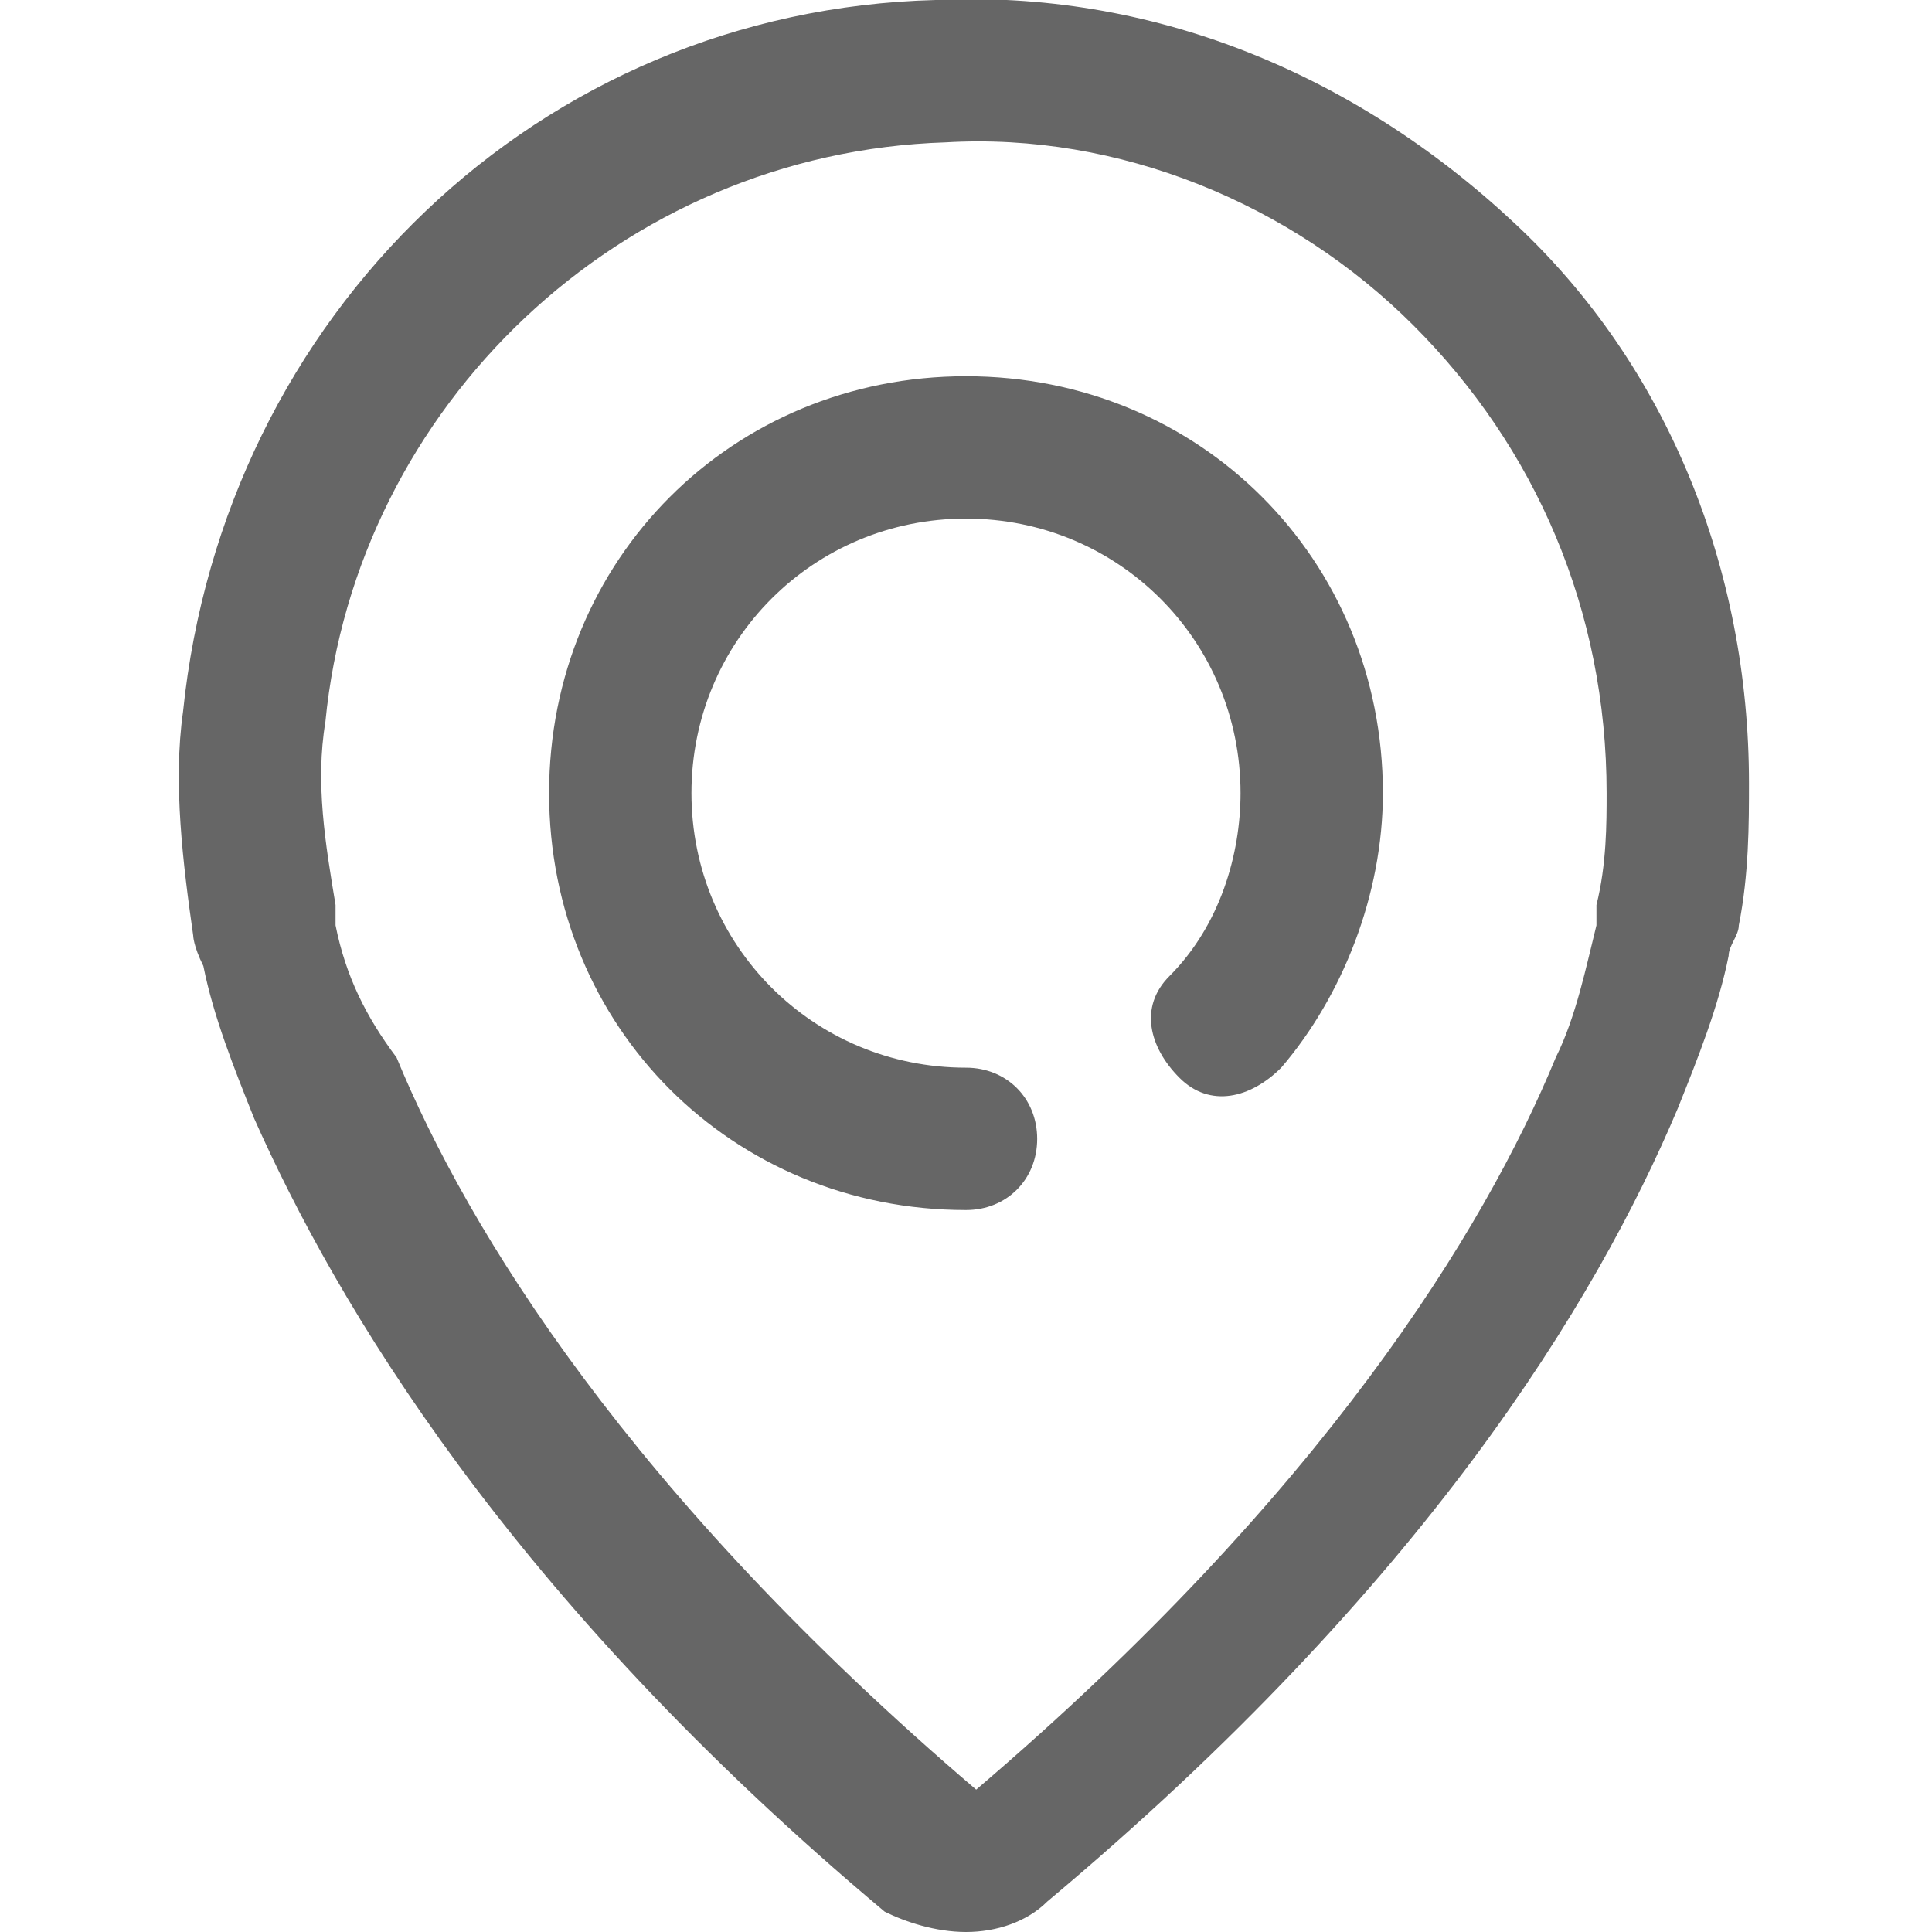 <?xml version="1.0" encoding="utf-8"?>
<!-- Generator: Adobe Illustrator 19.2.1, SVG Export Plug-In . SVG Version: 6.00 Build 0)  -->
<svg version="1.1" id="Layer_1" xmlns="http://www.w3.org/2000/svg" xmlns:xlink="http://www.w3.org/1999/xlink" x="0px" y="0px"
	 viewBox="0 0 19 19" enable-background="new 0 0 19 19" xml:space="preserve">
<g>
	<g>
		<g>
			<path fill="#666666" d="M14.9,2.2C13.3,0.7,11.3-0.1,9.2,0c-3.9,0.1-7,3.1-7.4,7c-0.1,0.7,0,1.5,0.1,2.2c0,0,0,0.1,0.1,0.3
				c0.1,0.5,0.3,1,0.5,1.5c0.8,1.8,2.5,4.7,6.2,7.8C8.9,18.9,9.2,19,9.5,19s0.6-0.1,0.8-0.3c3.7-3.1,5.4-5.9,6.2-7.8
				c0.2-0.5,0.4-1,0.5-1.5c0-0.1,0.1-0.2,0.1-0.3c0.1-0.5,0.1-1,0.1-1.4C17.2,5.6,16.4,3.6,14.9,2.2z M15.7,8.9
				C15.7,8.9,15.7,8.9,15.7,8.9c0,0.1,0,0.1,0,0.2c0,0,0,0,0,0c-0.1,0.4-0.2,0.9-0.4,1.3c0,0,0,0,0,0c-0.7,1.7-2.3,4.3-5.7,7.2
				c-3.4-2.9-5-5.5-5.7-7.2c0,0,0,0,0,0C3.6,10,3.4,9.6,3.3,9.1c0,0,0,0,0,0c0-0.1,0-0.1,0-0.2c0,0,0,0,0,0C3.2,8.3,3.1,7.7,3.2,7.1
				C3.5,4,6.1,1.5,9.3,1.4C11,1.3,12.7,2,13.9,3.2s1.9,2.8,1.9,4.6C15.8,8.1,15.8,8.5,15.7,8.9z"/>
		</g>
	</g>
	<g>
		<g>
			<path fill="#666666" d="M9.5,3.7c-2.3,0-4.1,1.8-4.1,4.1s1.8,4.1,4.1,4.1c0.4,0,0.7-0.3,0.7-0.7s-0.3-0.7-0.7-0.7
				c-1.5,0-2.7-1.2-2.7-2.7S8,5.1,9.5,5.1s2.7,1.2,2.7,2.7c0,0.6-0.2,1.3-0.7,1.8c-0.3,0.3-0.2,0.7,0.1,1c0.3,0.3,0.7,0.2,1-0.1
				c0.6-0.7,1-1.7,1-2.7C13.6,5.5,11.8,3.7,9.5,3.7z"/>
		</g>
	</g>
</g>
</svg>
